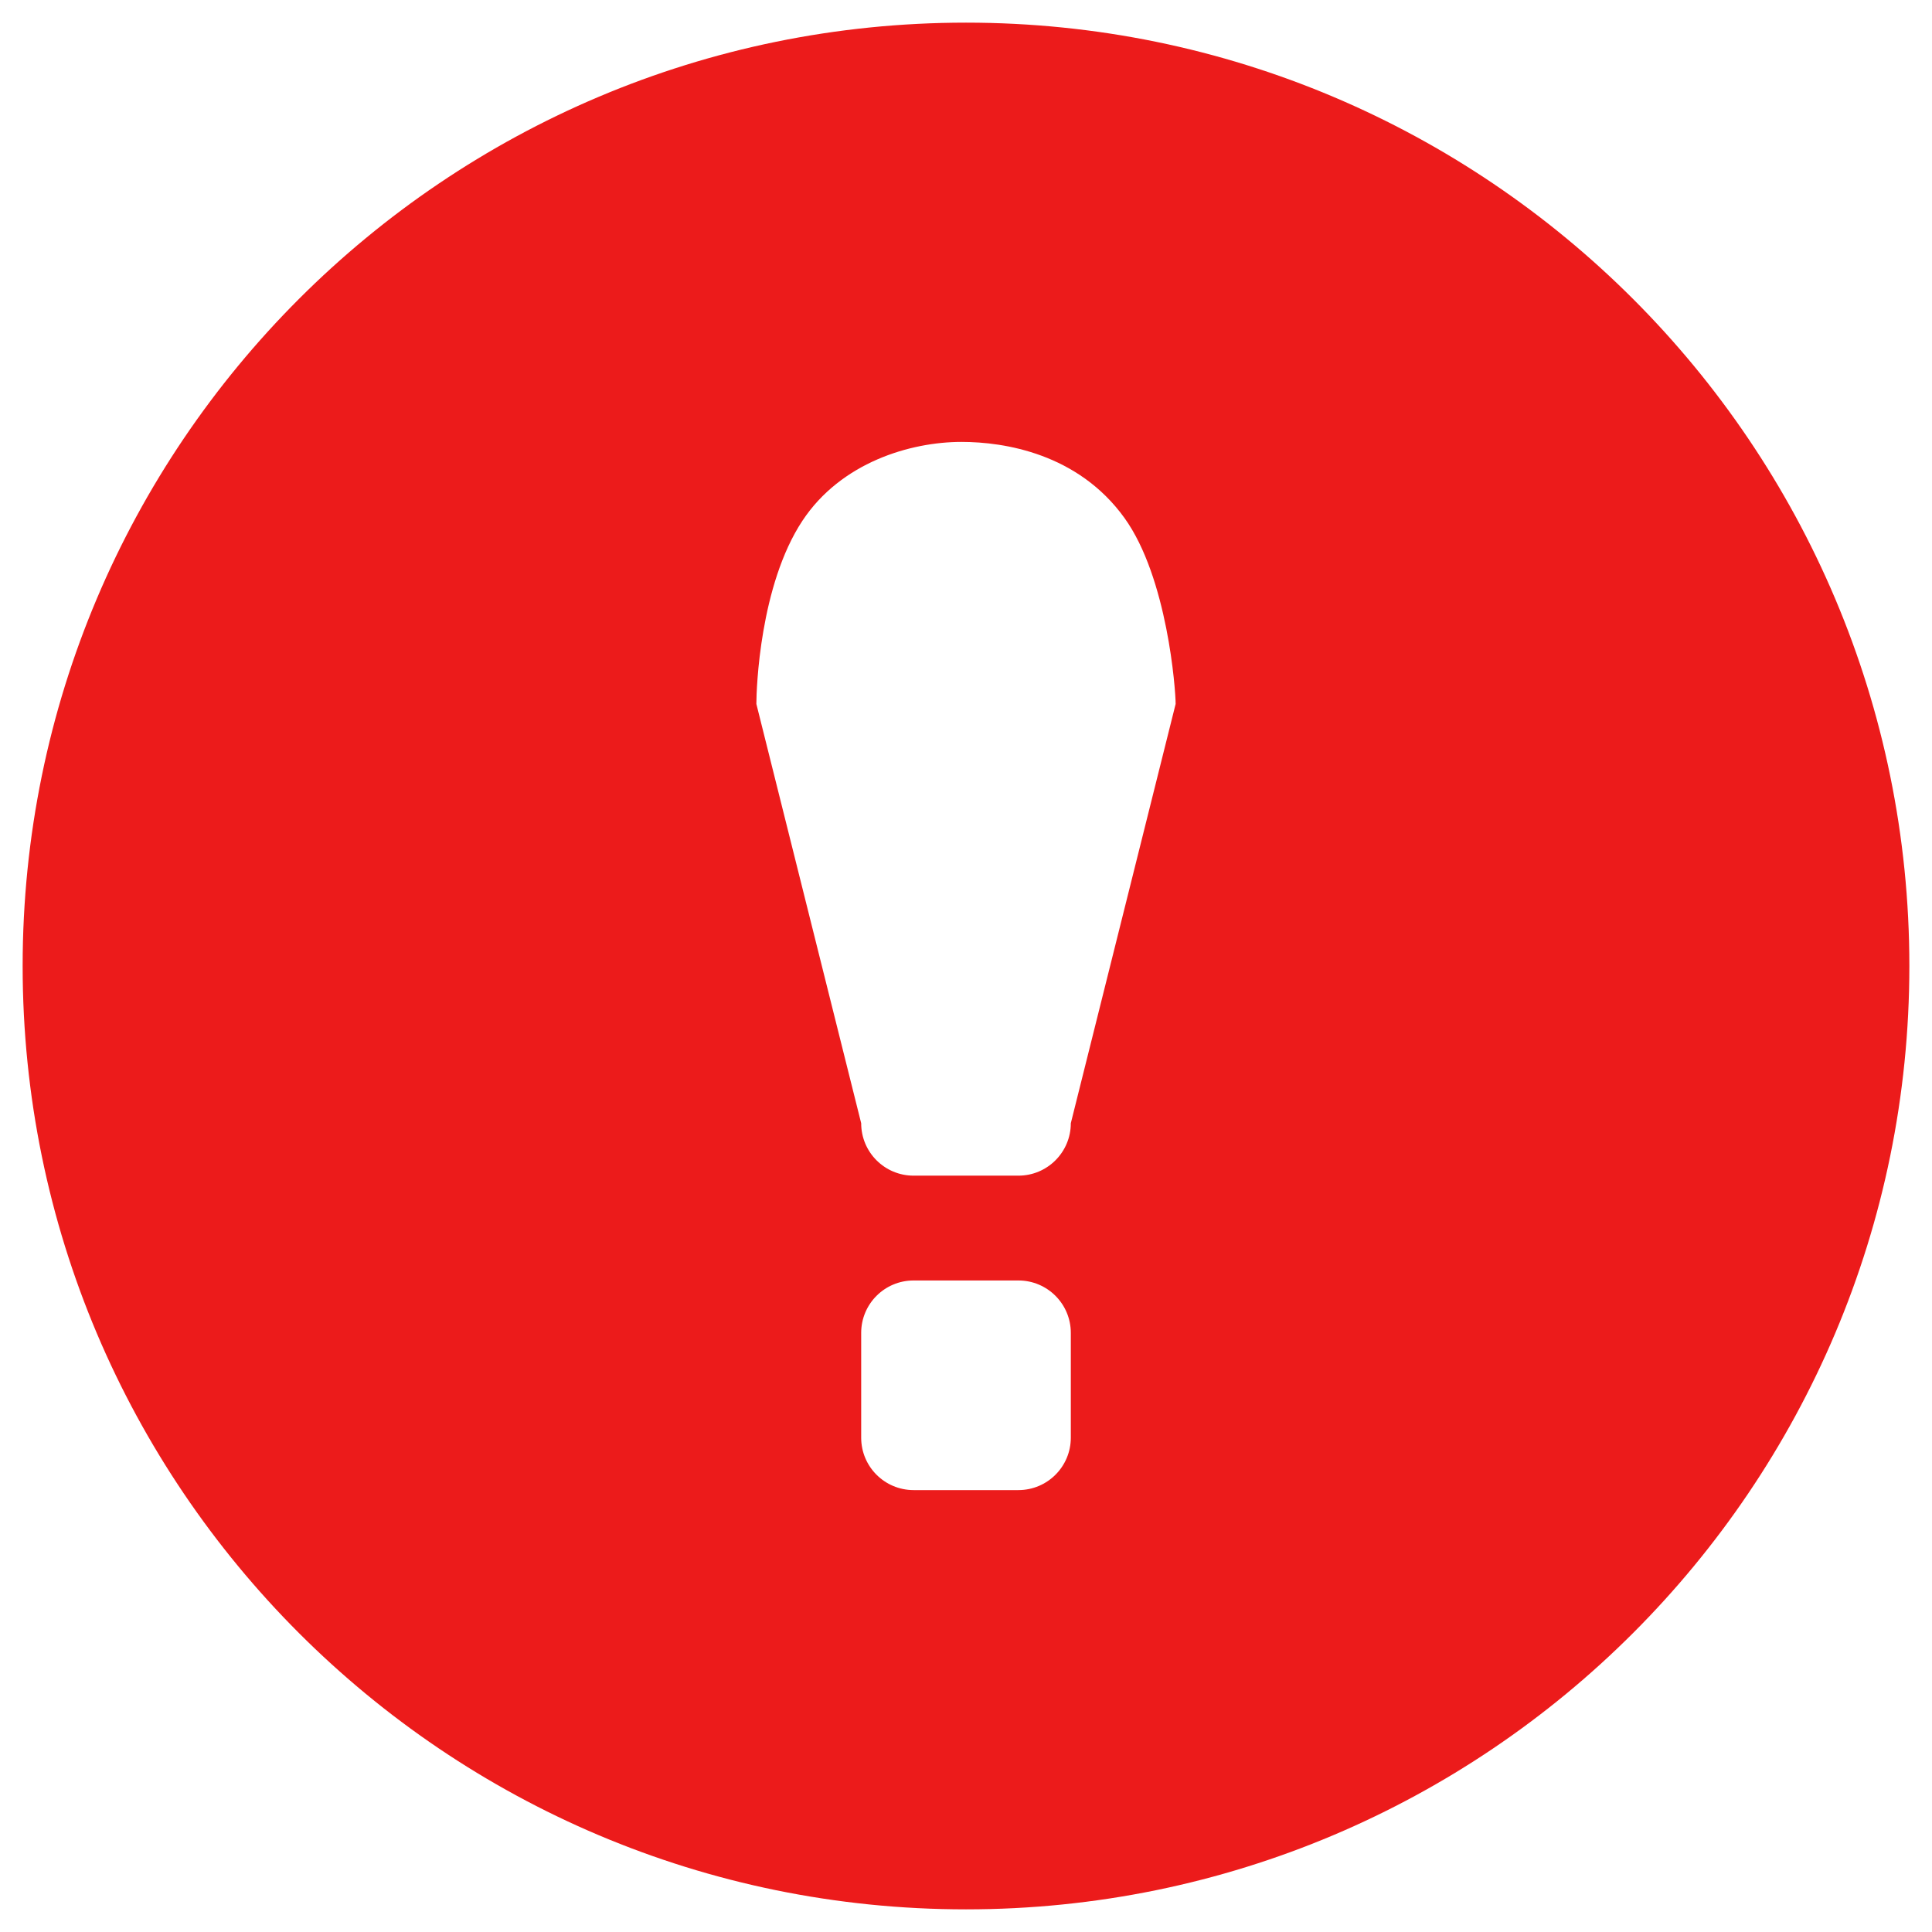 <?xml version="1.0" encoding="utf-8"?>
<!DOCTYPE svg PUBLIC "-//W3C//DTD SVG 1.1//EN" "http://www.w3.org/Graphics/SVG/1.1/DTD/svg11.dtd">
<svg version="1.1" id="图形" xmlns="http://www.w3.org/2000/svg" xmlns:xlink="http://www.w3.org/1999/xlink" x="0px" y="0px" width="1024px" height="1024px" viewBox="0 0 1024 1024" enable-background="new 0 0 1024 1024" xml:space="preserve">
  <path fill="#ec1b1b" d="M512 800C235.856 800 12 576.144 12 300s223.856-500 500-500 500 223.856 500 500S788.144 800 512 800zM567.556 49.989c0-15.333-12.433-27.767-27.767-27.767l-55.567 0c-15.344 0-27.778 12.433-27.778 27.767l0 55.556c0 15.344 12.433 27.778 27.778 27.778l55.567 0c15.333 0 27.767-12.433 27.767-27.778L567.556 49.989zM567.556 216.667c0-15.356-12.444-27.789-27.778-27.789l-55.556 0c-15.344 0-27.778 12.433-27.778 27.789l-55.556 222.222c0 8.049 1.821 62.922 24.403 97.088 20.436 30.918 57.208 41.801 84.33 41.801 22.791 0 61.784-6.185 86.355-40.293 22.841-31.706 27.134-91.209 27.134-98.596L567.556 216.667z" transform="translate(0, 812) scale(1, -1)"/>
</svg>
